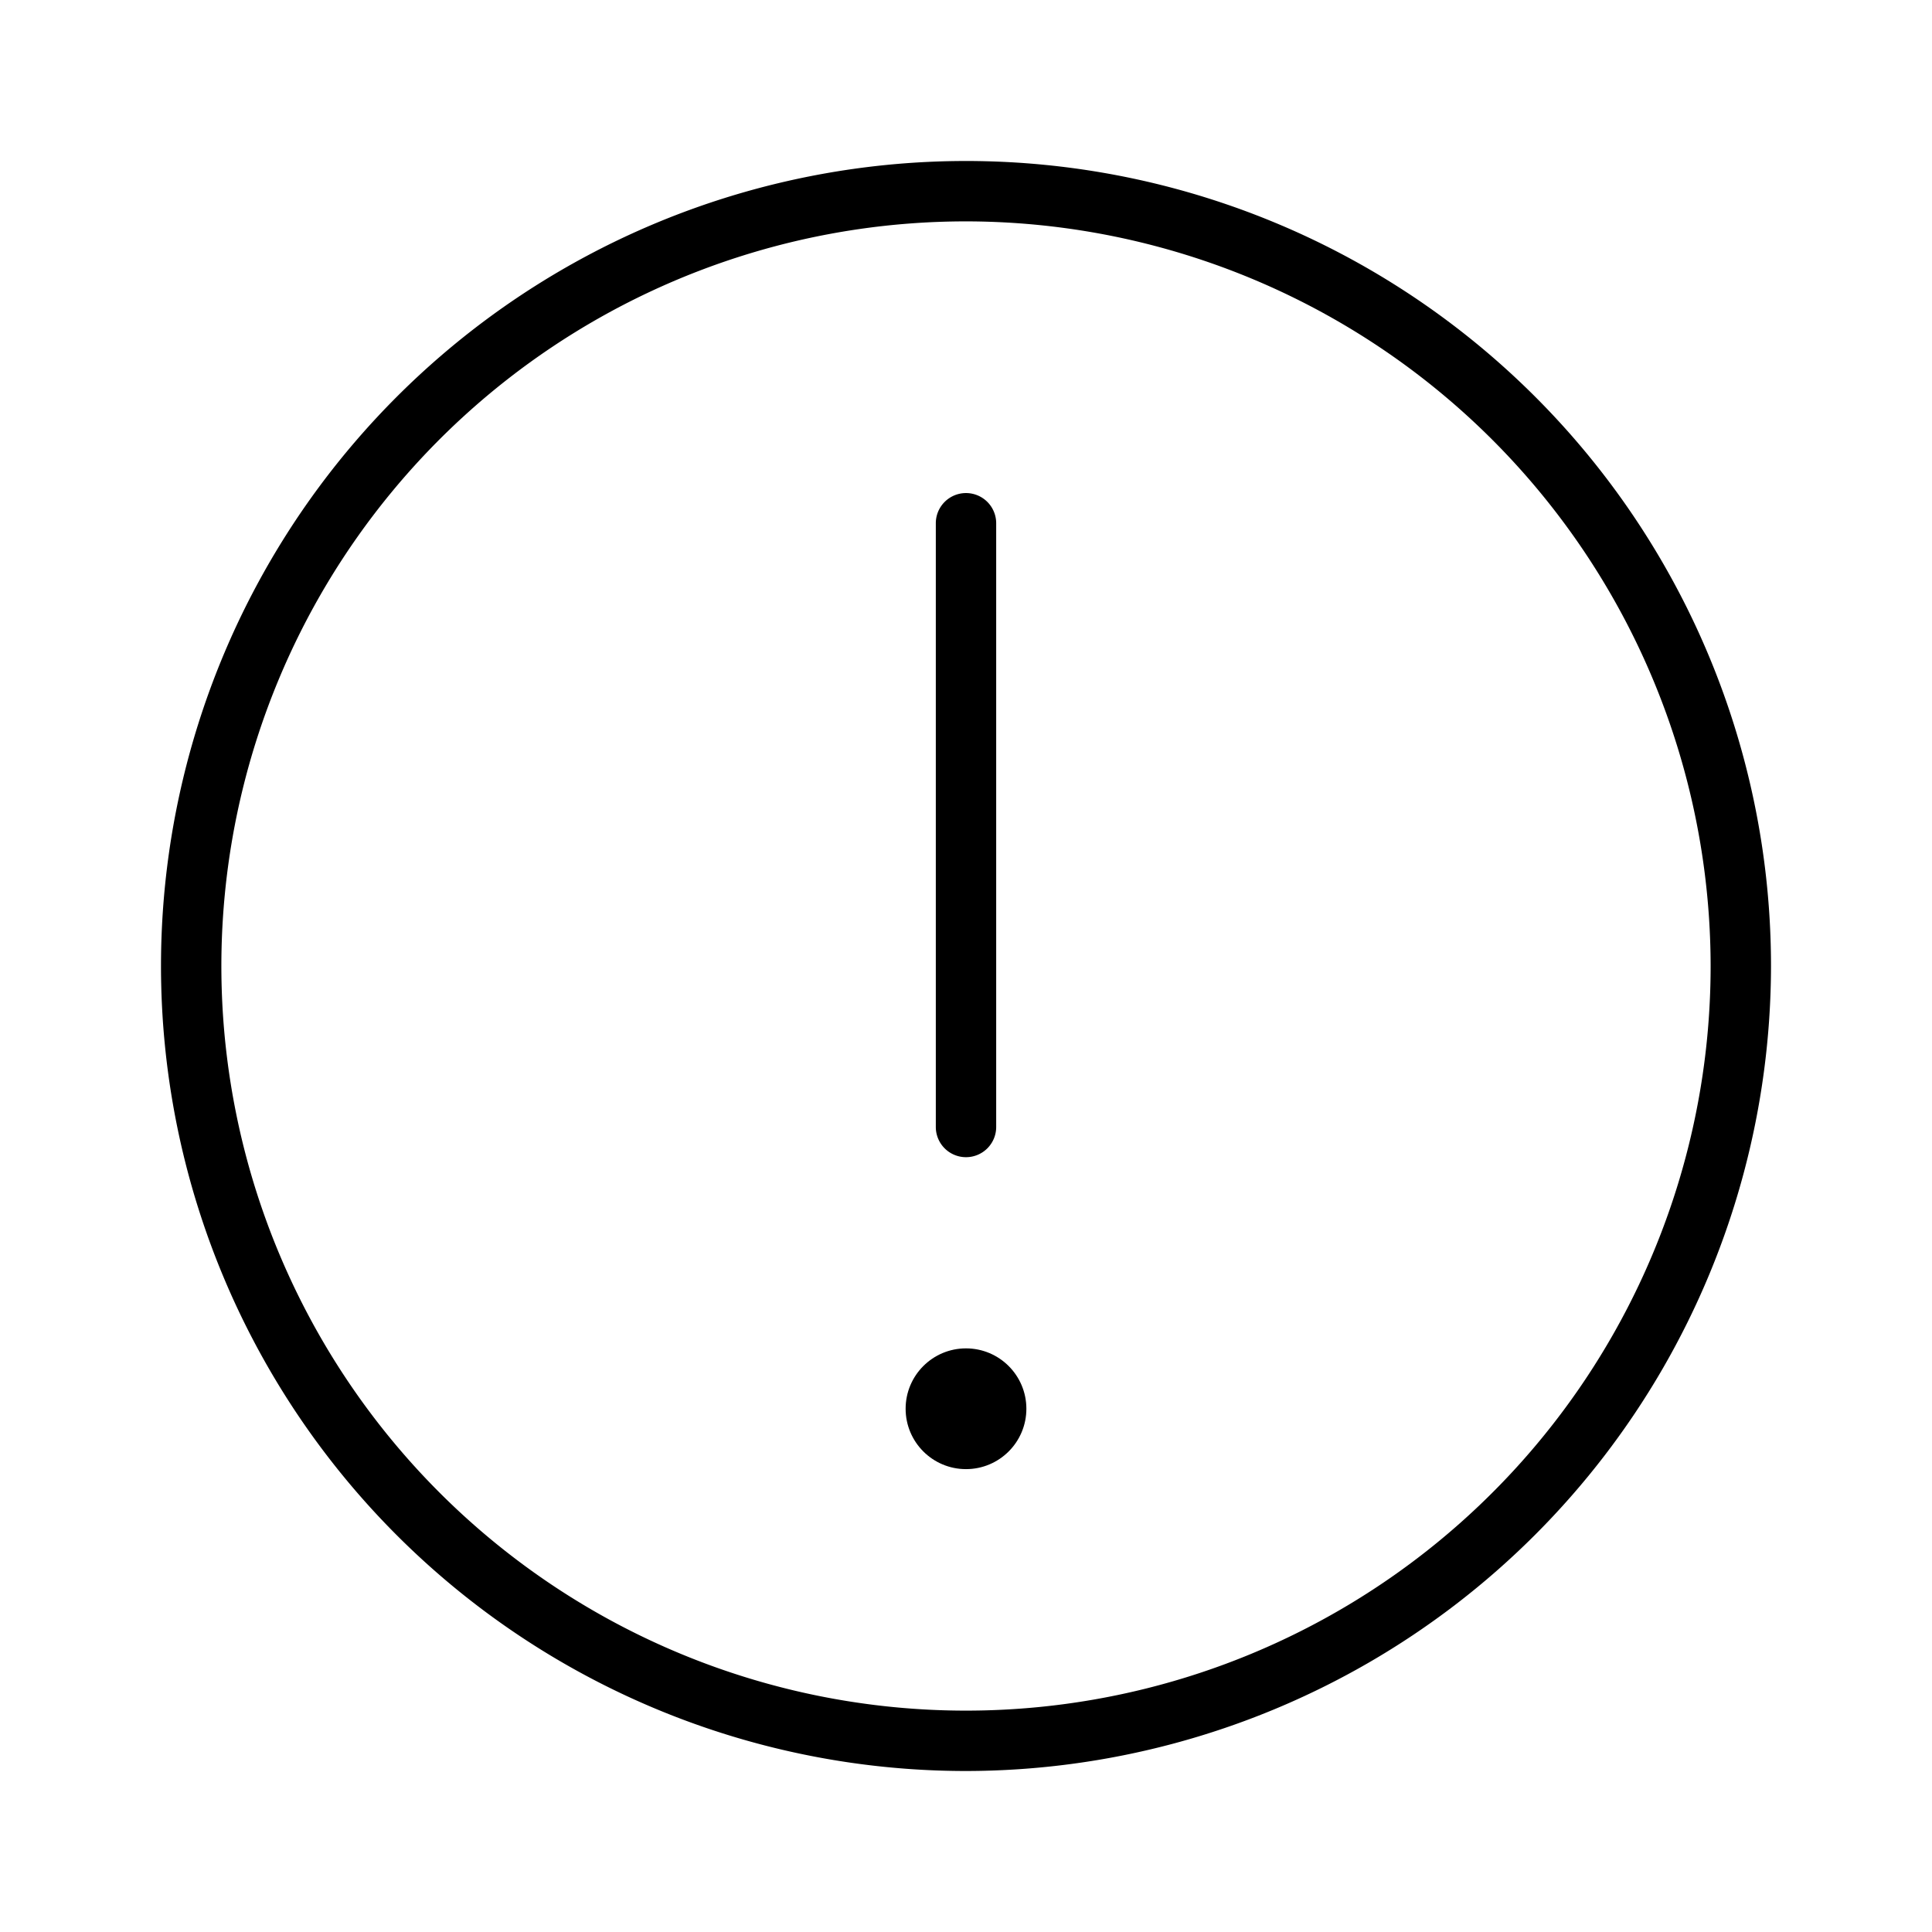 <svg xmlns="http://www.w3.org/2000/svg" width="48" height="48" viewBox="0 0 48 48"><title>noch_auszufuellen.targetsize-48</title><g id="Icons"><path d="M24,28.75a.75.75,0,0,1-.75-.75V13a.75.75,0,0,1,1.5,0V28A.75.75,0,0,1,24,28.75Z"/><path d="M24,44A20,20,0,1,1,44,24,20.023,20.023,0,0,1,24,44ZM24,5.5A18.5,18.5,0,1,0,42.5,24,18.521,18.521,0,0,0,24,5.5Z"/><circle cx="24" cy="35" r="1.5"/></g></svg>